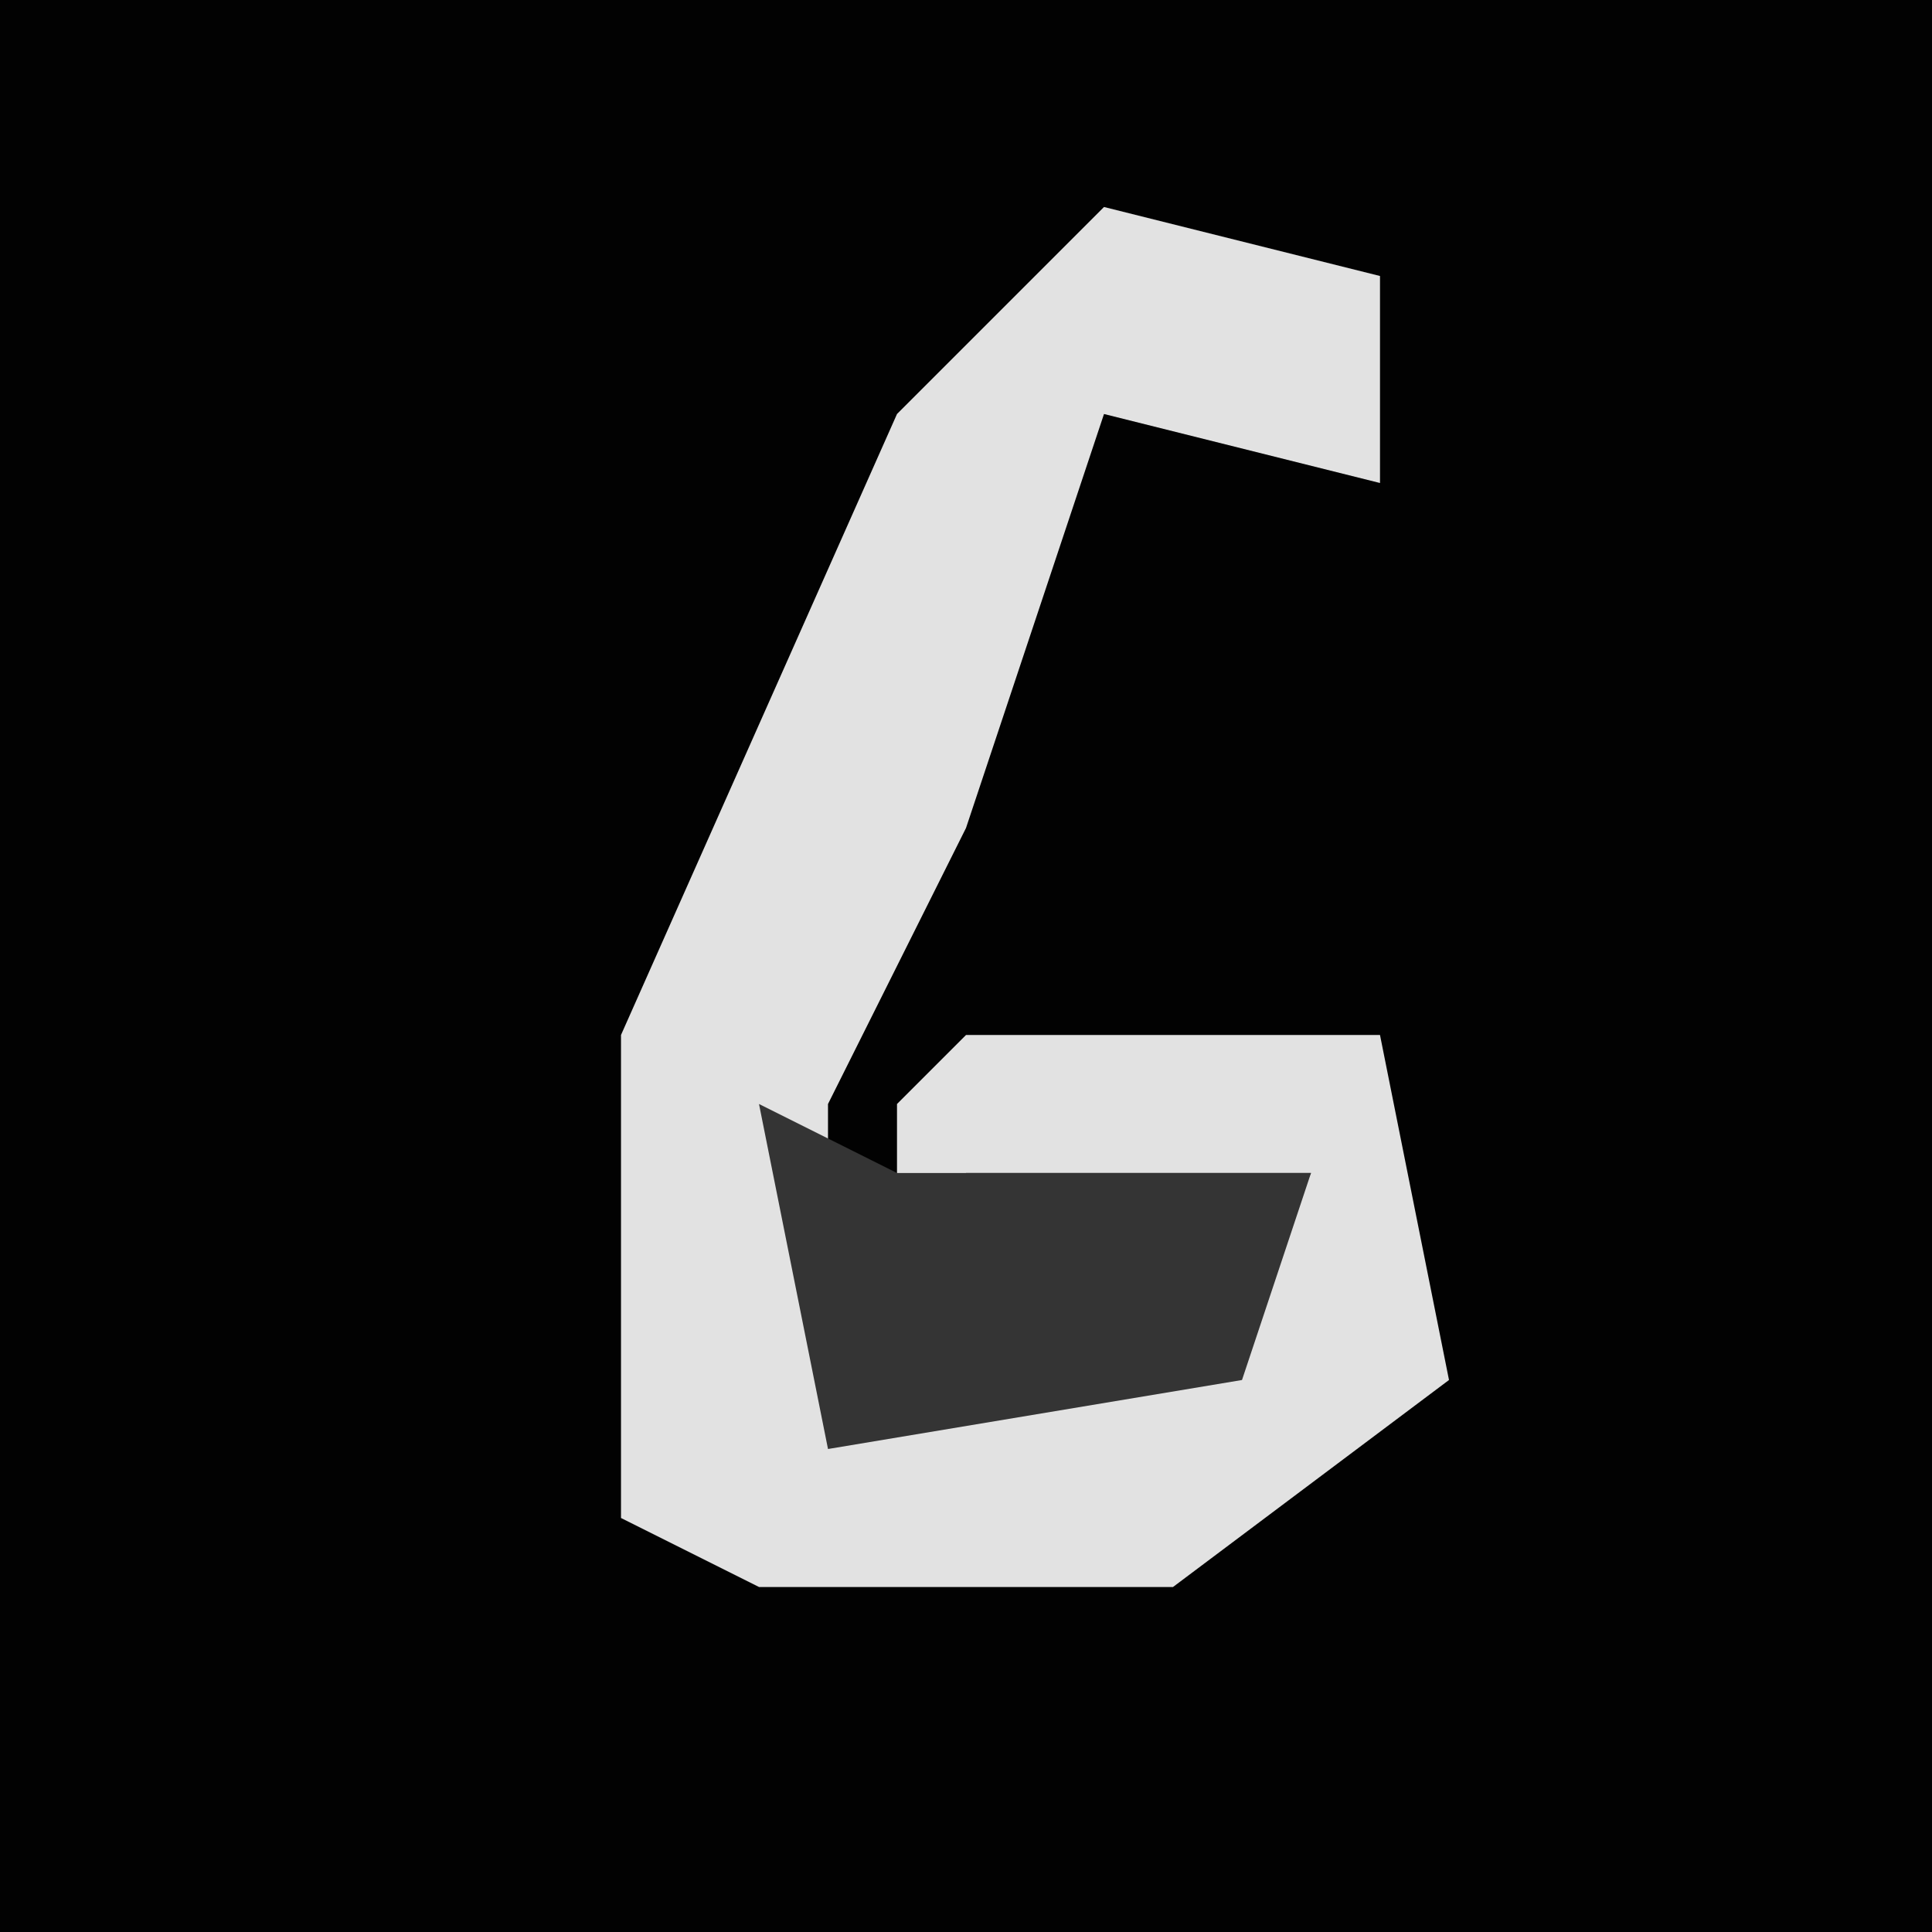 <?xml version="1.0" encoding="UTF-8"?>
<svg version="1.1" xmlns="http://www.w3.org/2000/svg" width="28" height="28">
<path d="M0,0 L28,0 L28,28 L0,28 Z " fill="#020202" transform="translate(0,0)"/>
<path d="M0,0 L4,1 L4,4 L0,3 L-2,9 L-4,13 L-4,17 L2,16 L3,14 L-2,14 L-3,16 L-3,13 L-2,12 L4,12 L5,17 L1,20 L-5,20 L-7,19 L-7,12 L-3,3 Z " fill="#E2E2E2" transform="translate(16,3)"/>
<path d="M0,0 L2,1 L3,1 L8,1 L7,4 L1,5 Z " fill="#343434" transform="translate(11,16)"/>
</svg>
